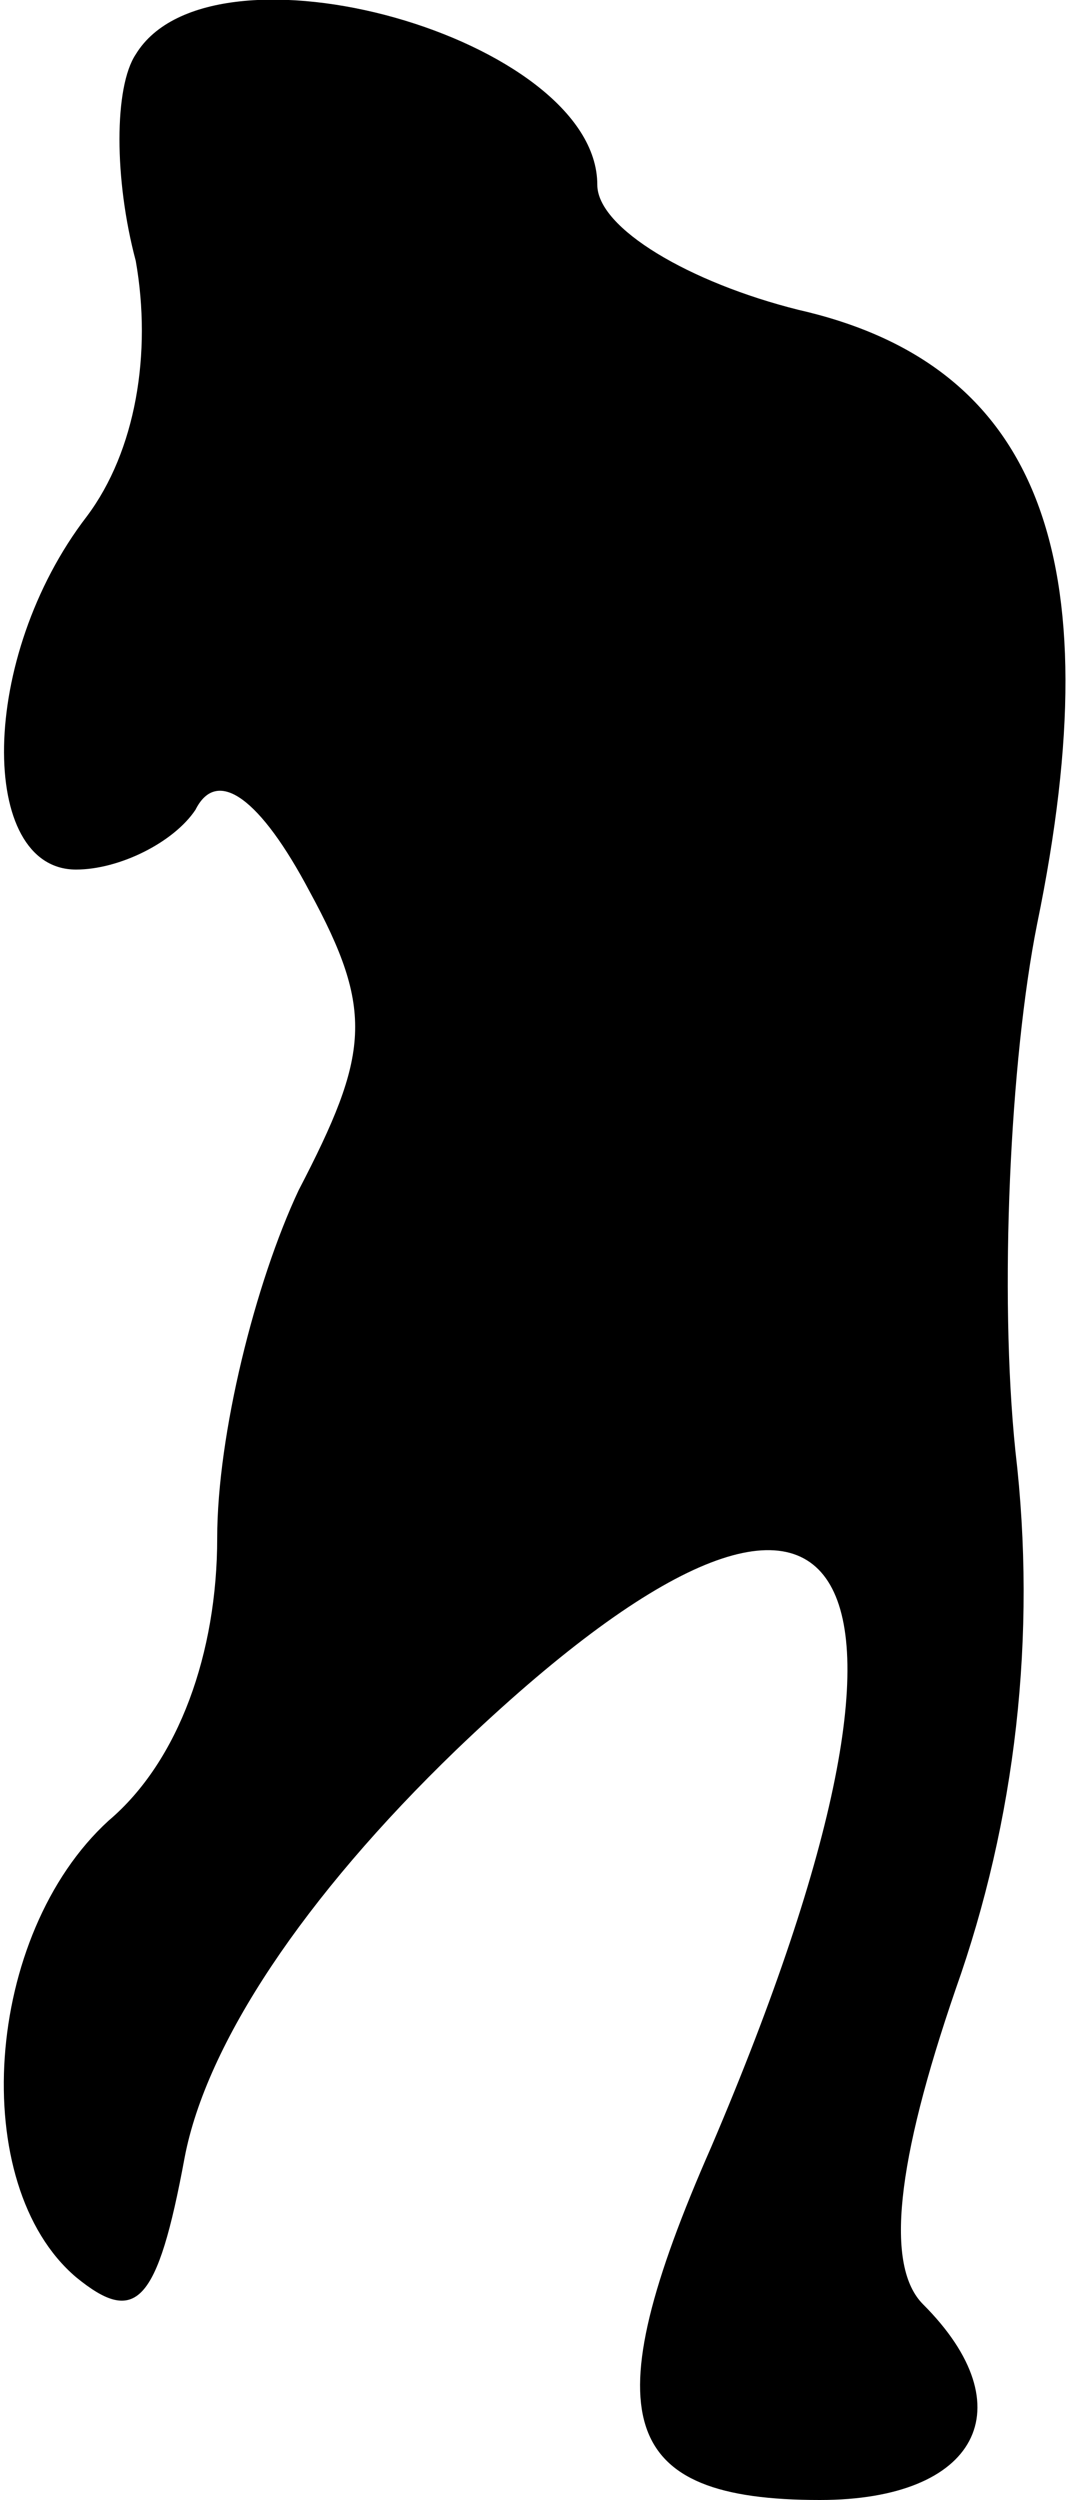 <?xml version="1.0" standalone="no"?>
<!DOCTYPE svg PUBLIC "-//W3C//DTD SVG 20010904//EN"
 "http://www.w3.org/TR/2001/REC-SVG-20010904/DTD/svg10.dtd">
<svg version="1.0" xmlns="http://www.w3.org/2000/svg"
 width="20pt" height="46pt" viewBox="0 0 20 46"
 preserveAspectRatio="xMidYMid meet">
<g transform="translate(0,46) scale(0.1,-0.1)"
fill="#000000" stroke="none">
<path fill="#000000" stroke="none" d="M25 450 c-4 -6 -4 -23 0 -38 3 -17 0
-35 -9 -47 -20 -26 -20 -65 -2 -65 8 0 18 5 22 11 4 8 12 2 21 -15 12 -22 11
-30 -2 -55 -8 -17 -15 -45 -15 -64 0 -21 -7 -41 -20 -52 -23 -21 -26 -67 -6
-84 11 -9 15 -5 20 22 4 21 22 48 50 75 73 70 94 37 47 -73 -22 -50 -17 -65
20 -65 29 0 38 17 19 36 -7 7 -5 26 6 58 11 31 15 65 11 99 -3 29 -1 72 4 97
14 68 0 103 -44 113 -20 5 -37 15 -37 23 0 27 -71 47 -85 24z"/>
</g>
</svg>

